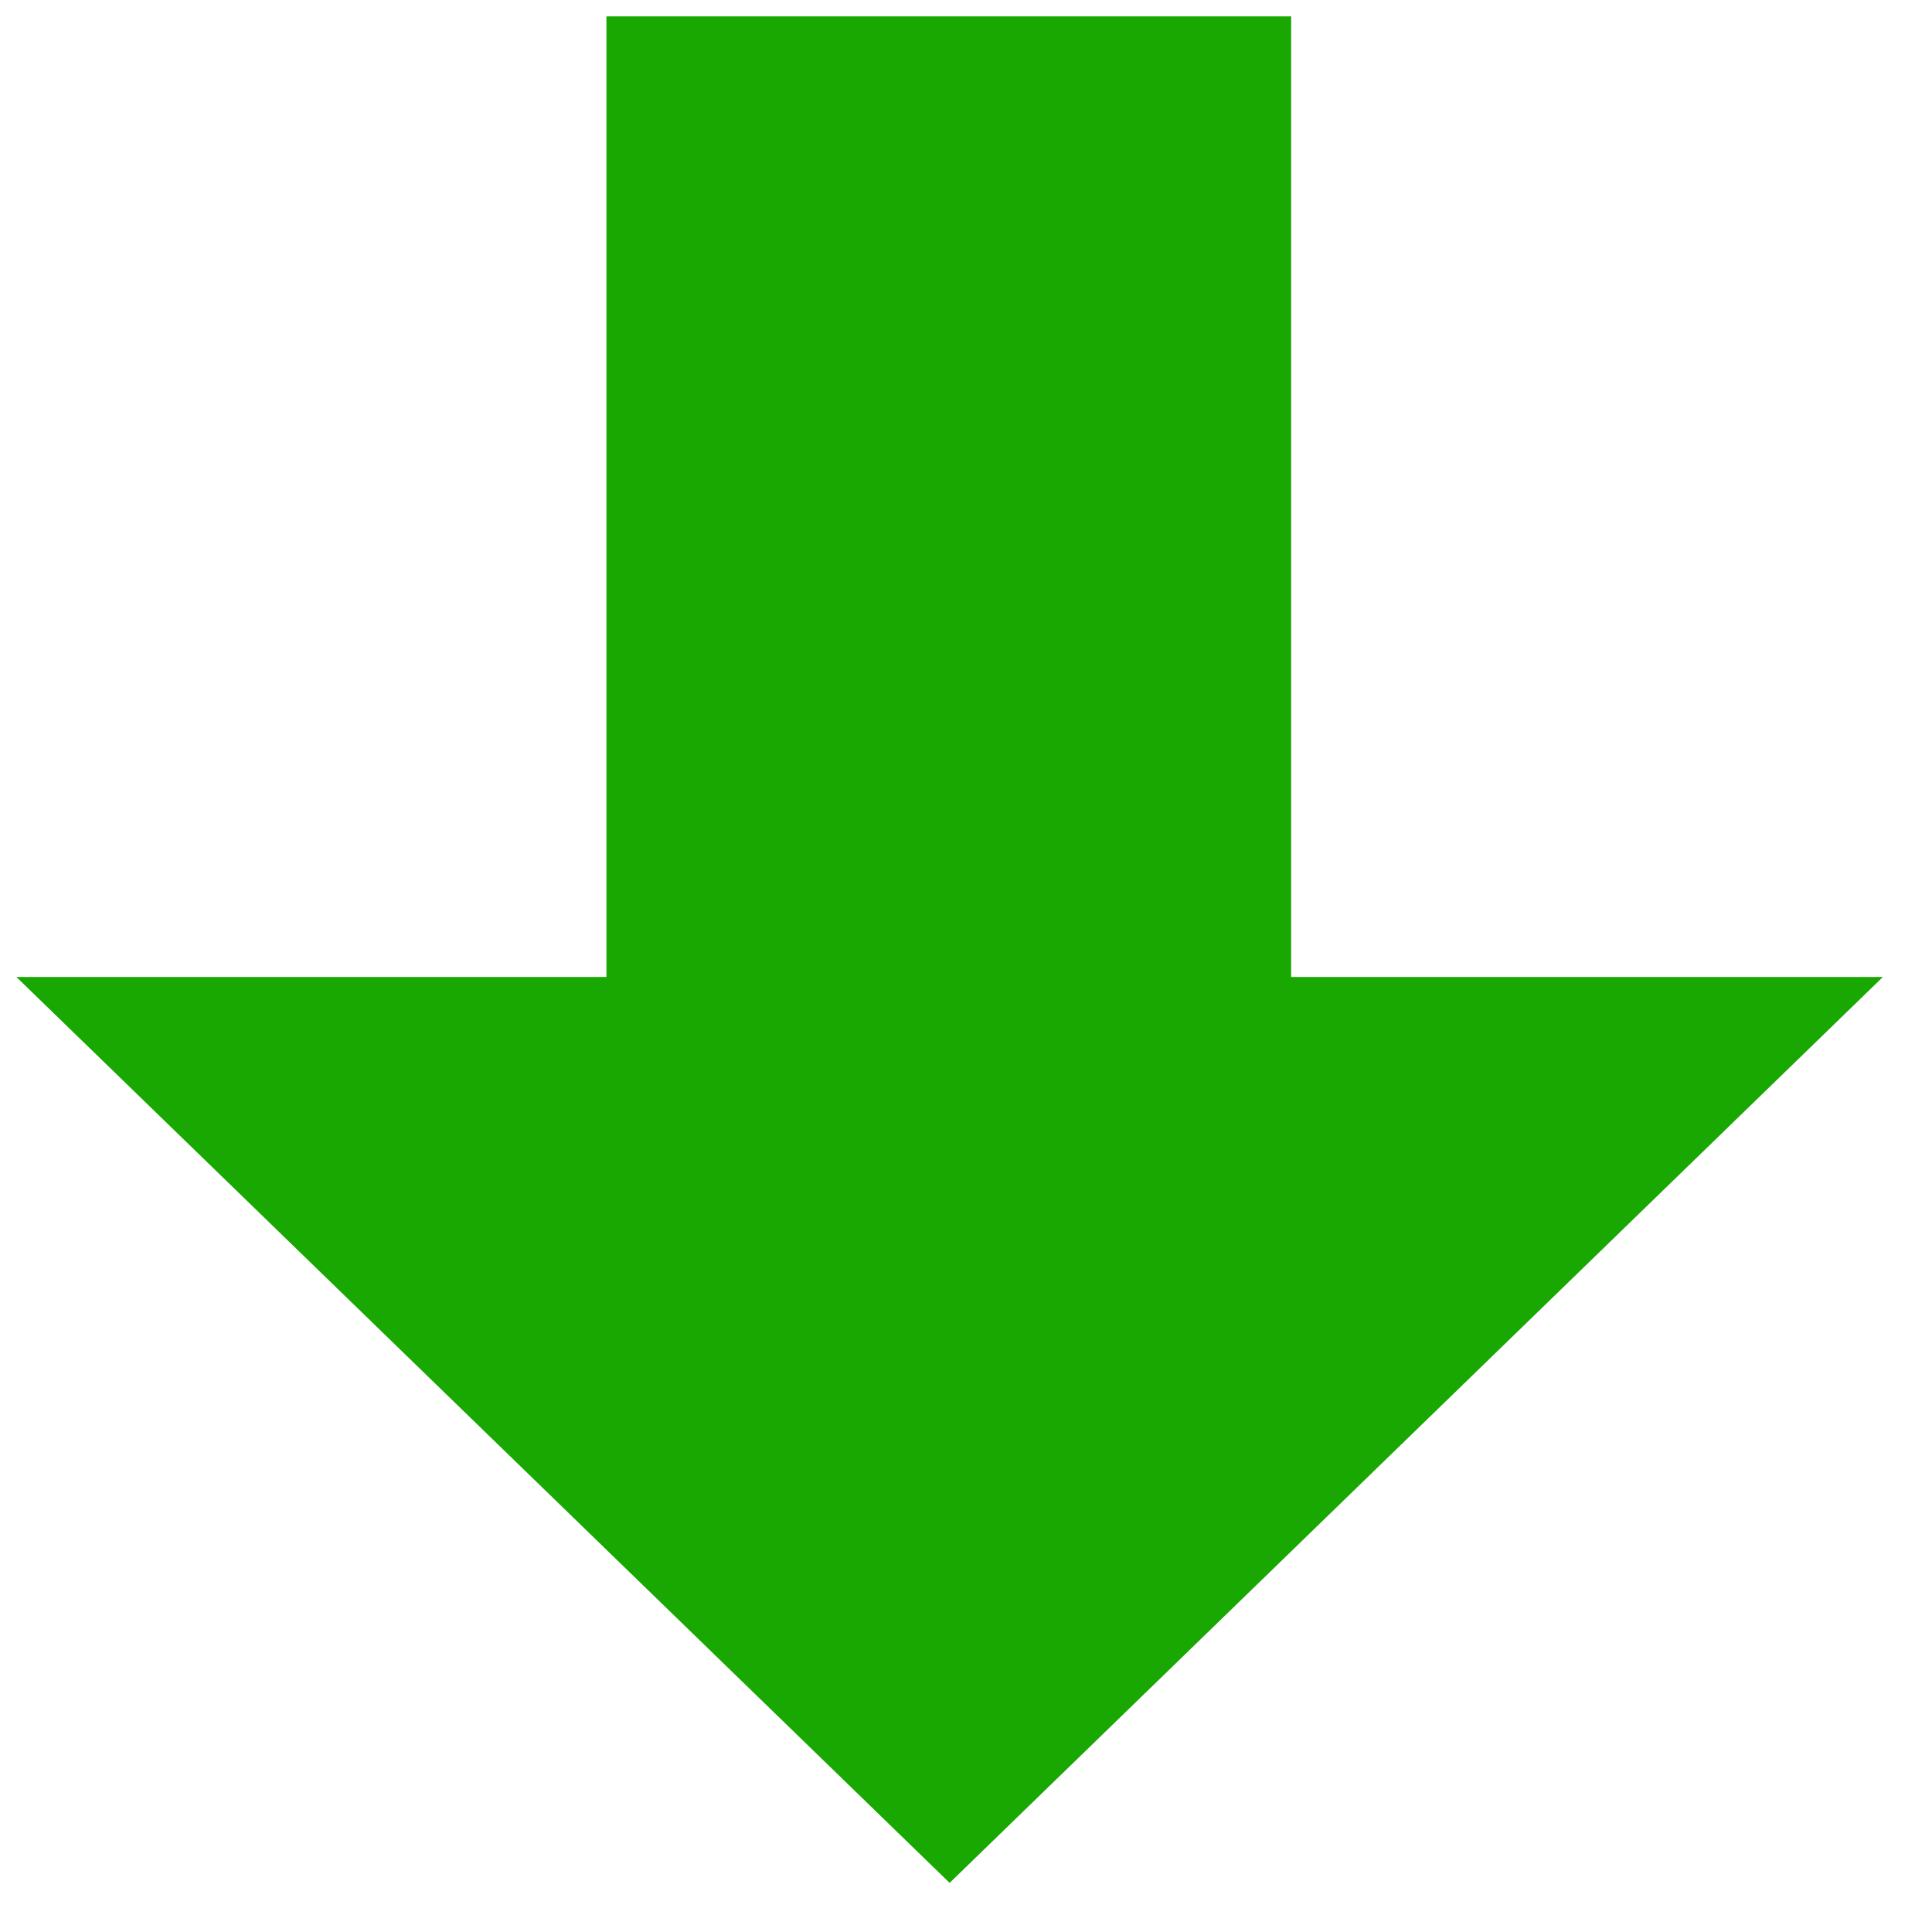 <?xml version="1.0" encoding="UTF-8" standalone="no"?>
<!DOCTYPE svg PUBLIC "-//W3C//DTD SVG 1.1//EN" "http://www.w3.org/Graphics/SVG/1.1/DTD/svg11.dtd">
<svg version="1.1" xmlns="http://www.w3.org/2000/svg" xmlns:xlink="http://www.w3.org/1999/xlink" preserveAspectRatio="xMidYMid meet" viewBox="-1 -1.001 118 118" width="114" height="114"><defs><path d="M0 58.67L57 114L114 58.67L77.86 58.67L77.86 0L36.04 0L36.04 58.67L0 58.67Z" id="b1AG9UgXkZ"></path></defs><g><g><use xlink:href="#b1AG9UgXkZ" opacity="1" fill="#19a702" fill-opacity="1"></use></g></g></svg>